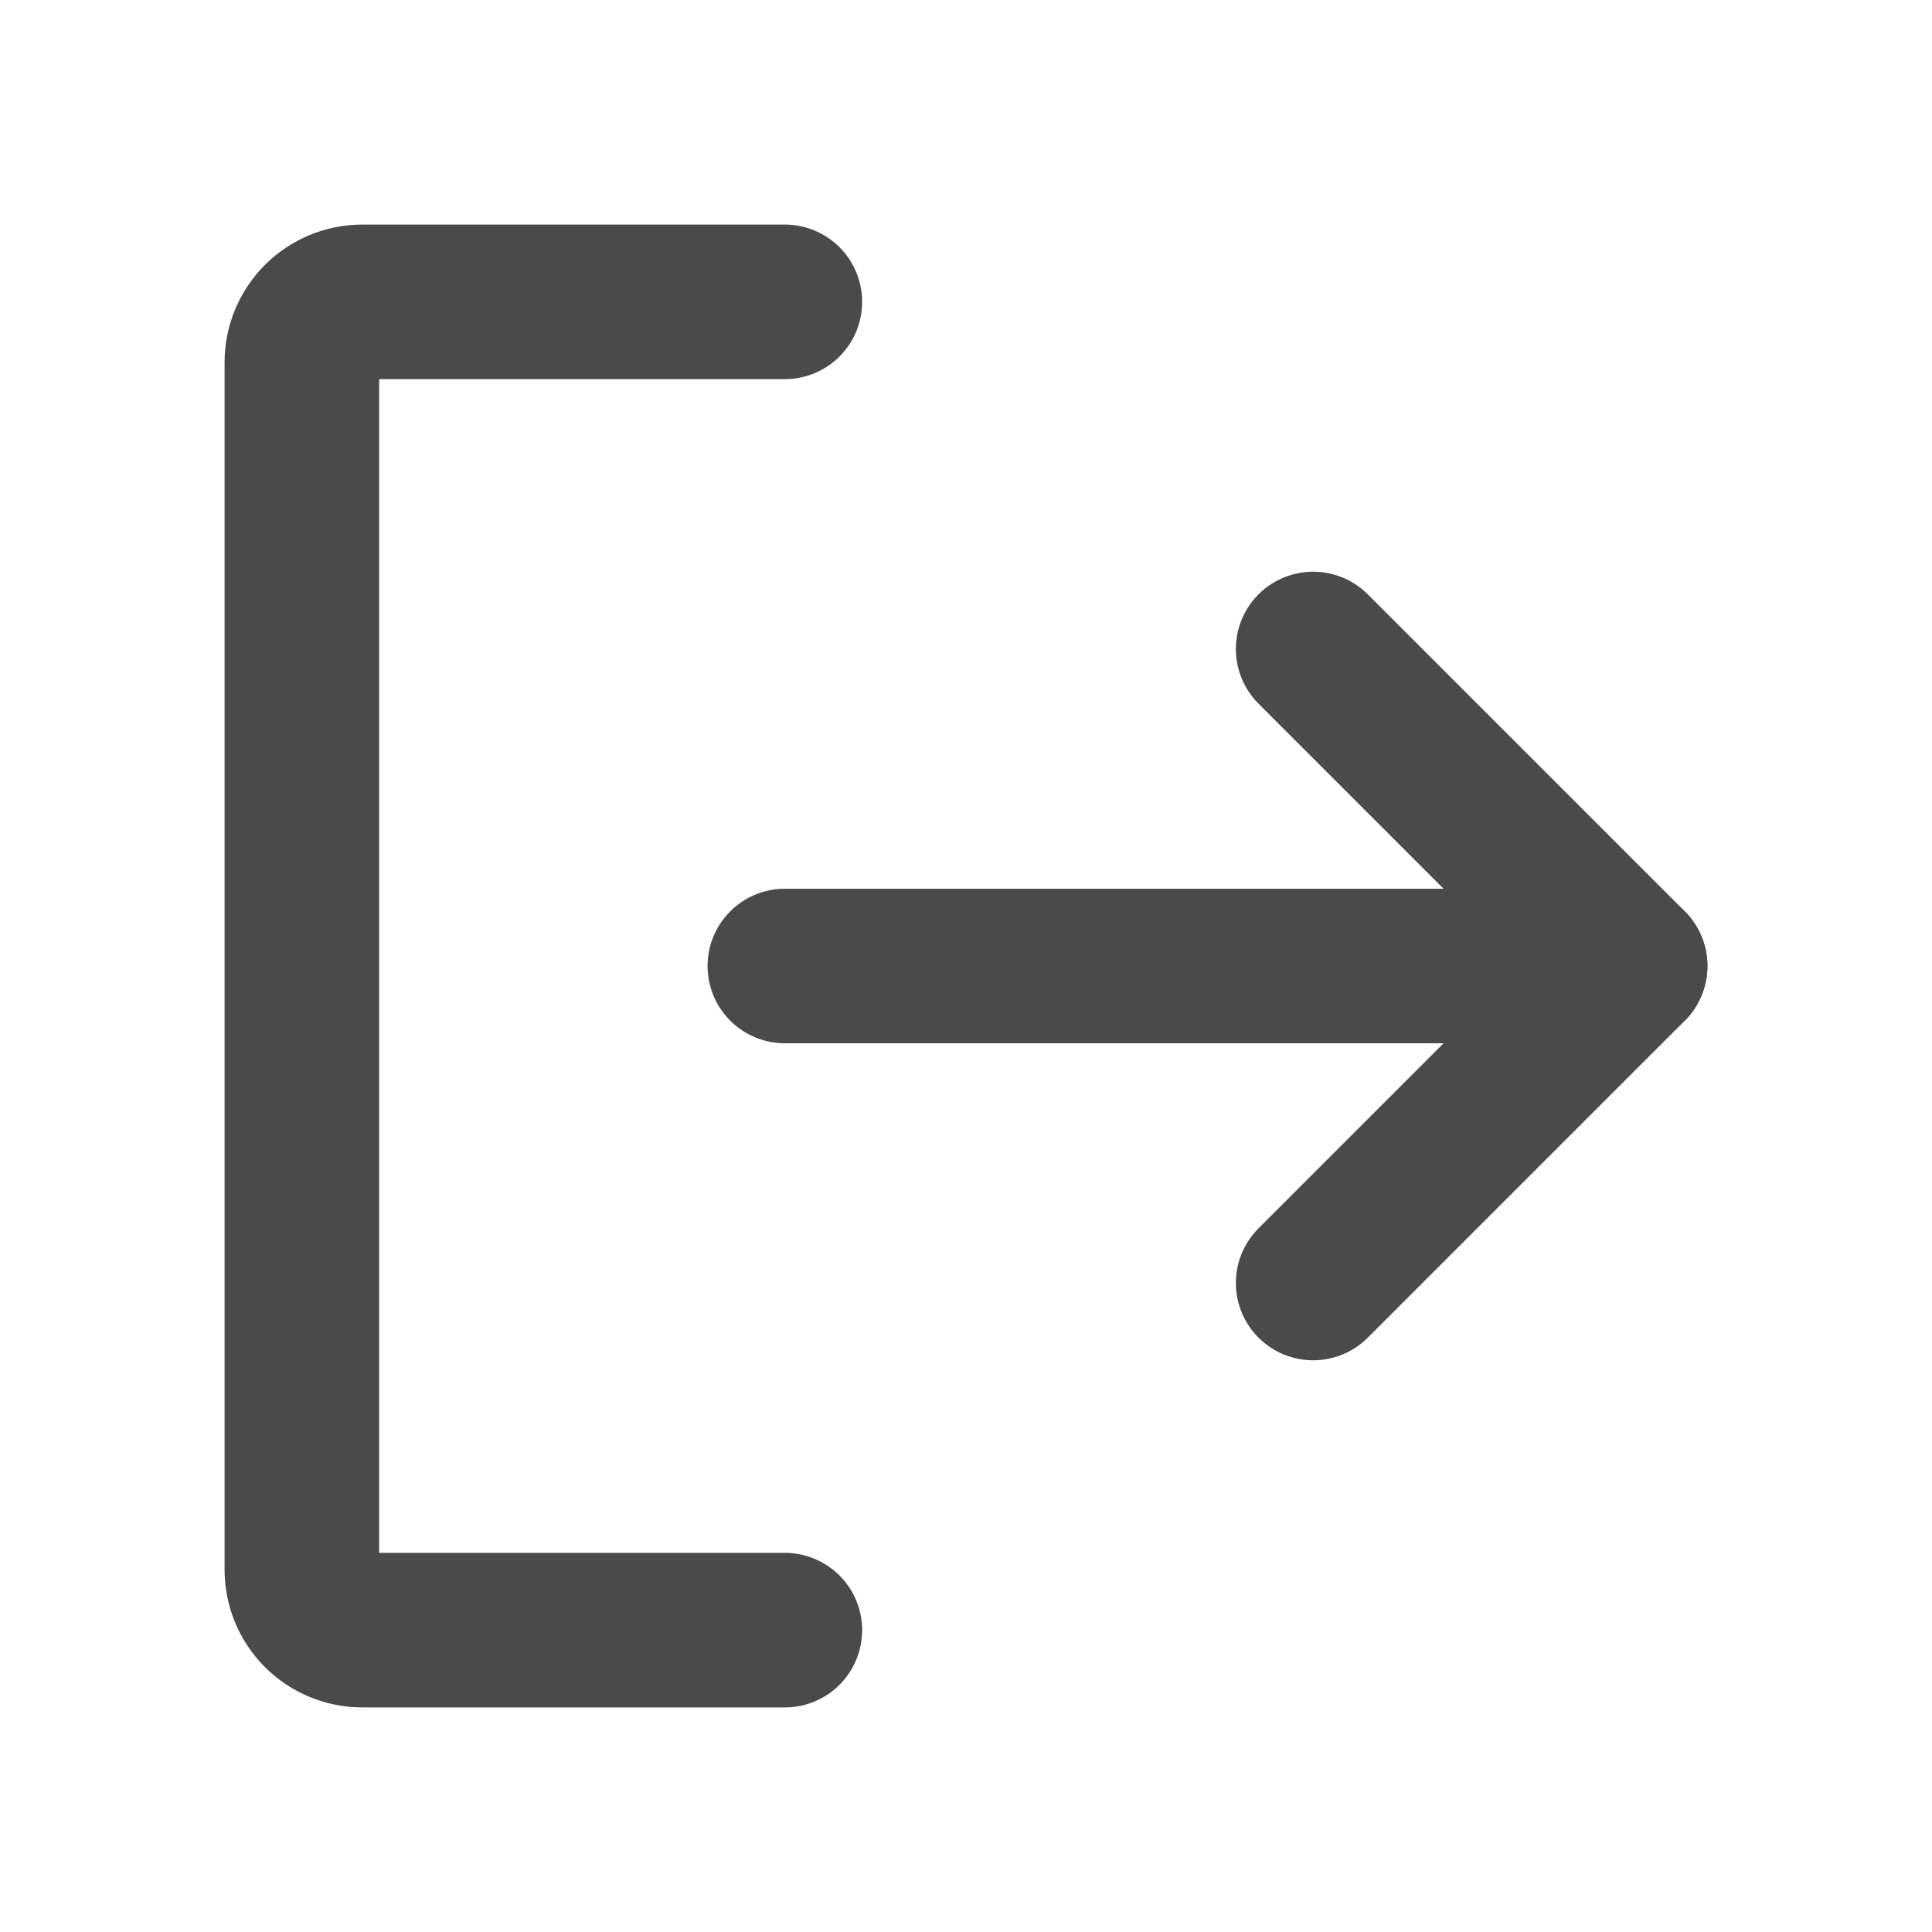 <svg width="25" height="25" viewBox="0 0 25 25" fill="none" xmlns="http://www.w3.org/2000/svg">
<path d="M16.992 8.398L21.094 12.5L16.992 16.602" stroke="#4A4A4A" stroke-width="2" stroke-linecap="round" stroke-linejoin="round"/>
<path d="M10.156 12.5H21.094" stroke="#4A4A4A" stroke-width="2" stroke-linecap="round" stroke-linejoin="round"/>
<path d="M10.156 21.094H4.688C4.48 21.094 4.282 21.011 4.135 20.865C3.989 20.718 3.906 20.52 3.906 20.312V4.688C3.906 4.48 3.989 4.282 4.135 4.135C4.282 3.989 4.48 3.906 4.688 3.906H10.156" stroke="#4A4A4A" stroke-width="2" stroke-linecap="round" stroke-linejoin="round"/>
</svg>

